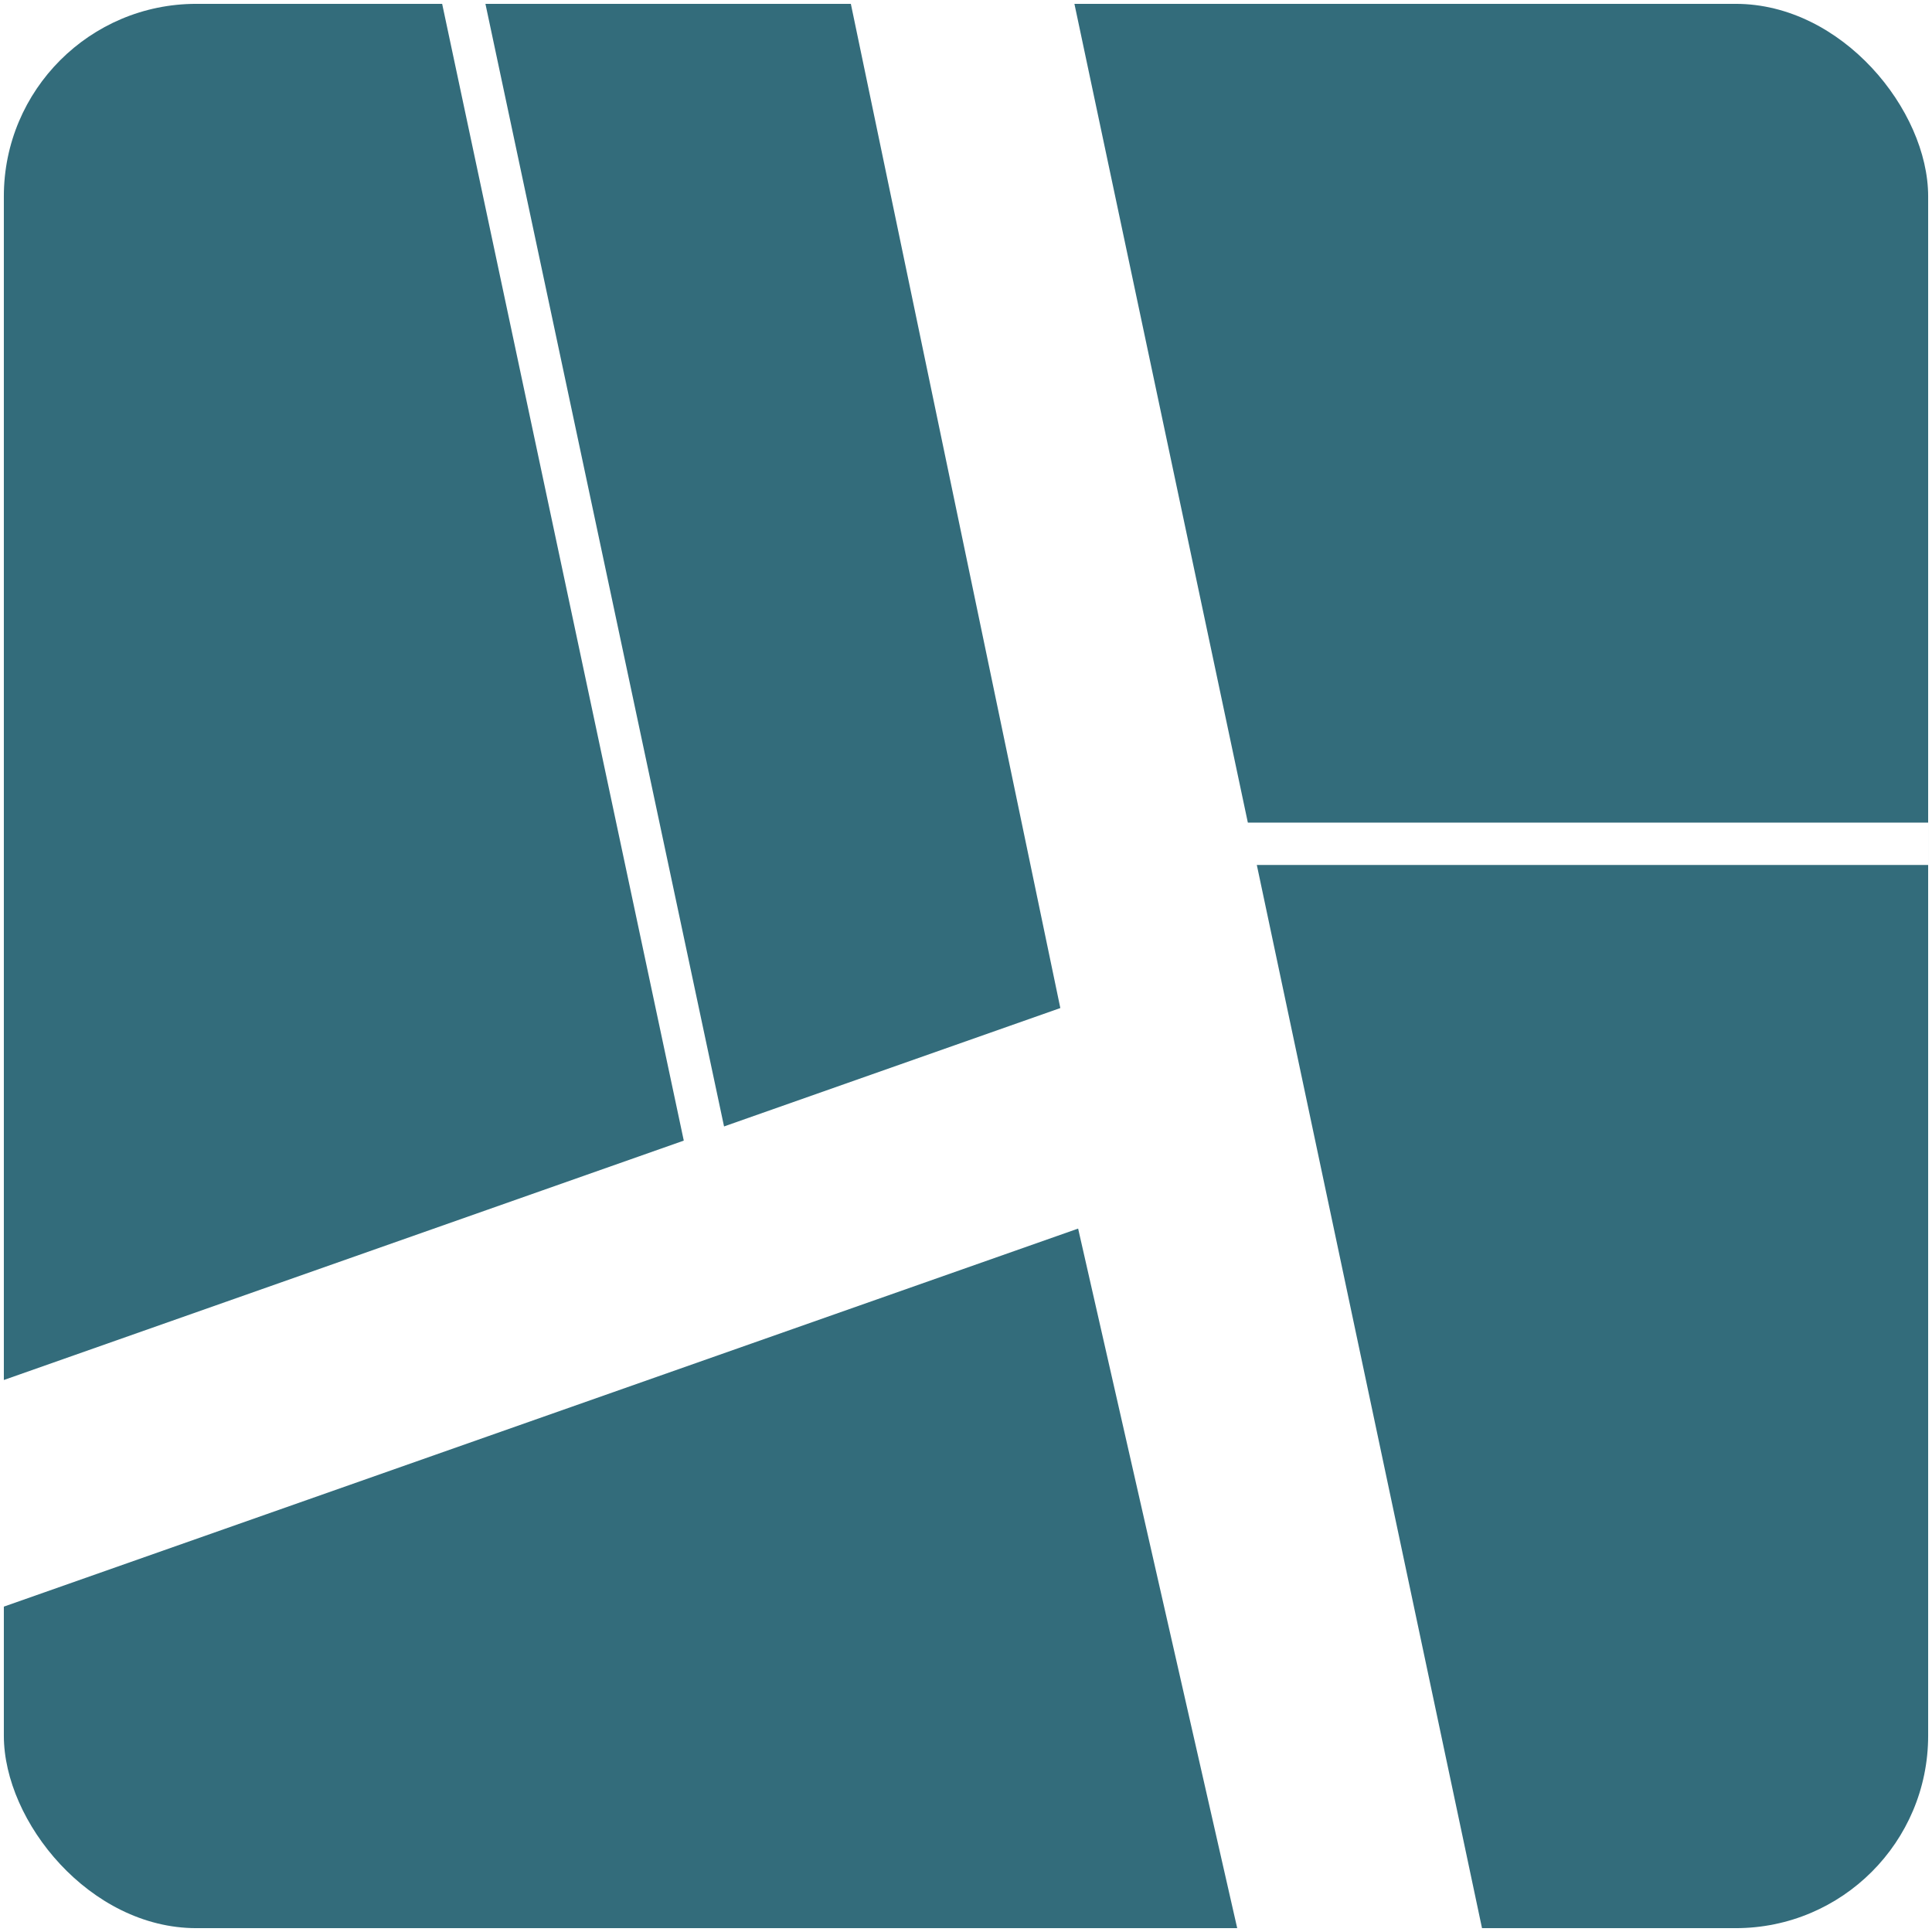 <svg width="2008" height="2008" viewBox="0 0 2008 2008" fill="none" xmlns="http://www.w3.org/2000/svg">
<g filter="url(#filter0_d_3829_712)">
<g clip-path="url(#clip0_3829_712)">
<rect x="4" width="2000" height="2000" rx="200" fill="white"/>
<path d="M-31.82 1678.43L1120.54 1272.91L1326.45 2178.43H-31.82V1678.43Z" fill="#336C7B"/>
<path d="M-33 0H884.323L1102.04 1043.7L-33 1443.31V633.858V0Z" fill="#336C7B"/>
<path d="M1116.69 0H2221.02V2000H1540.31L1116.69 0Z" fill="#336C7B"/>
<rect x="1168" y="895" width="44" height="900" transform="rotate(-90 1168 895)" fill="white"/>
<rect x="443" y="-77.852" width="44" height="1318.92" transform="rotate(-12 443 -77.852)" fill="white"/>
</g>
</g>
<defs>
<filter id="filter0_d_3829_712" x="0" y="0" width="2008" height="2008" filterUnits="userSpaceOnUse" color-interpolation-filters="sRGB">
<feFlood flood-opacity="0" result="BackgroundImageFix"/>
<feColorMatrix in="SourceAlpha" type="matrix" values="0 0 0 0 0 0 0 0 0 0 0 0 0 0 0 0 0 0 127 0" result="hardAlpha"/>
<feOffset dy="4"/>
<feGaussianBlur stdDeviation="2"/>
<feComposite in2="hardAlpha" operator="out"/>
<feColorMatrix type="matrix" values="0 0 0 0 0 0 0 0 0 0 0 0 0 0 0 0 0 0 0.25 0"/>
<feBlend mode="normal" in2="BackgroundImageFix" result="effect1_dropShadow_3829_712"/>
<feBlend mode="normal" in="SourceGraphic" in2="effect1_dropShadow_3829_712" result="shape"/>
</filter>
<clipPath id="clip0_3829_712">
<rect x="4" width="2000" height="2000" rx="200" fill="white"/>
</clipPath>
</defs>
</svg>
